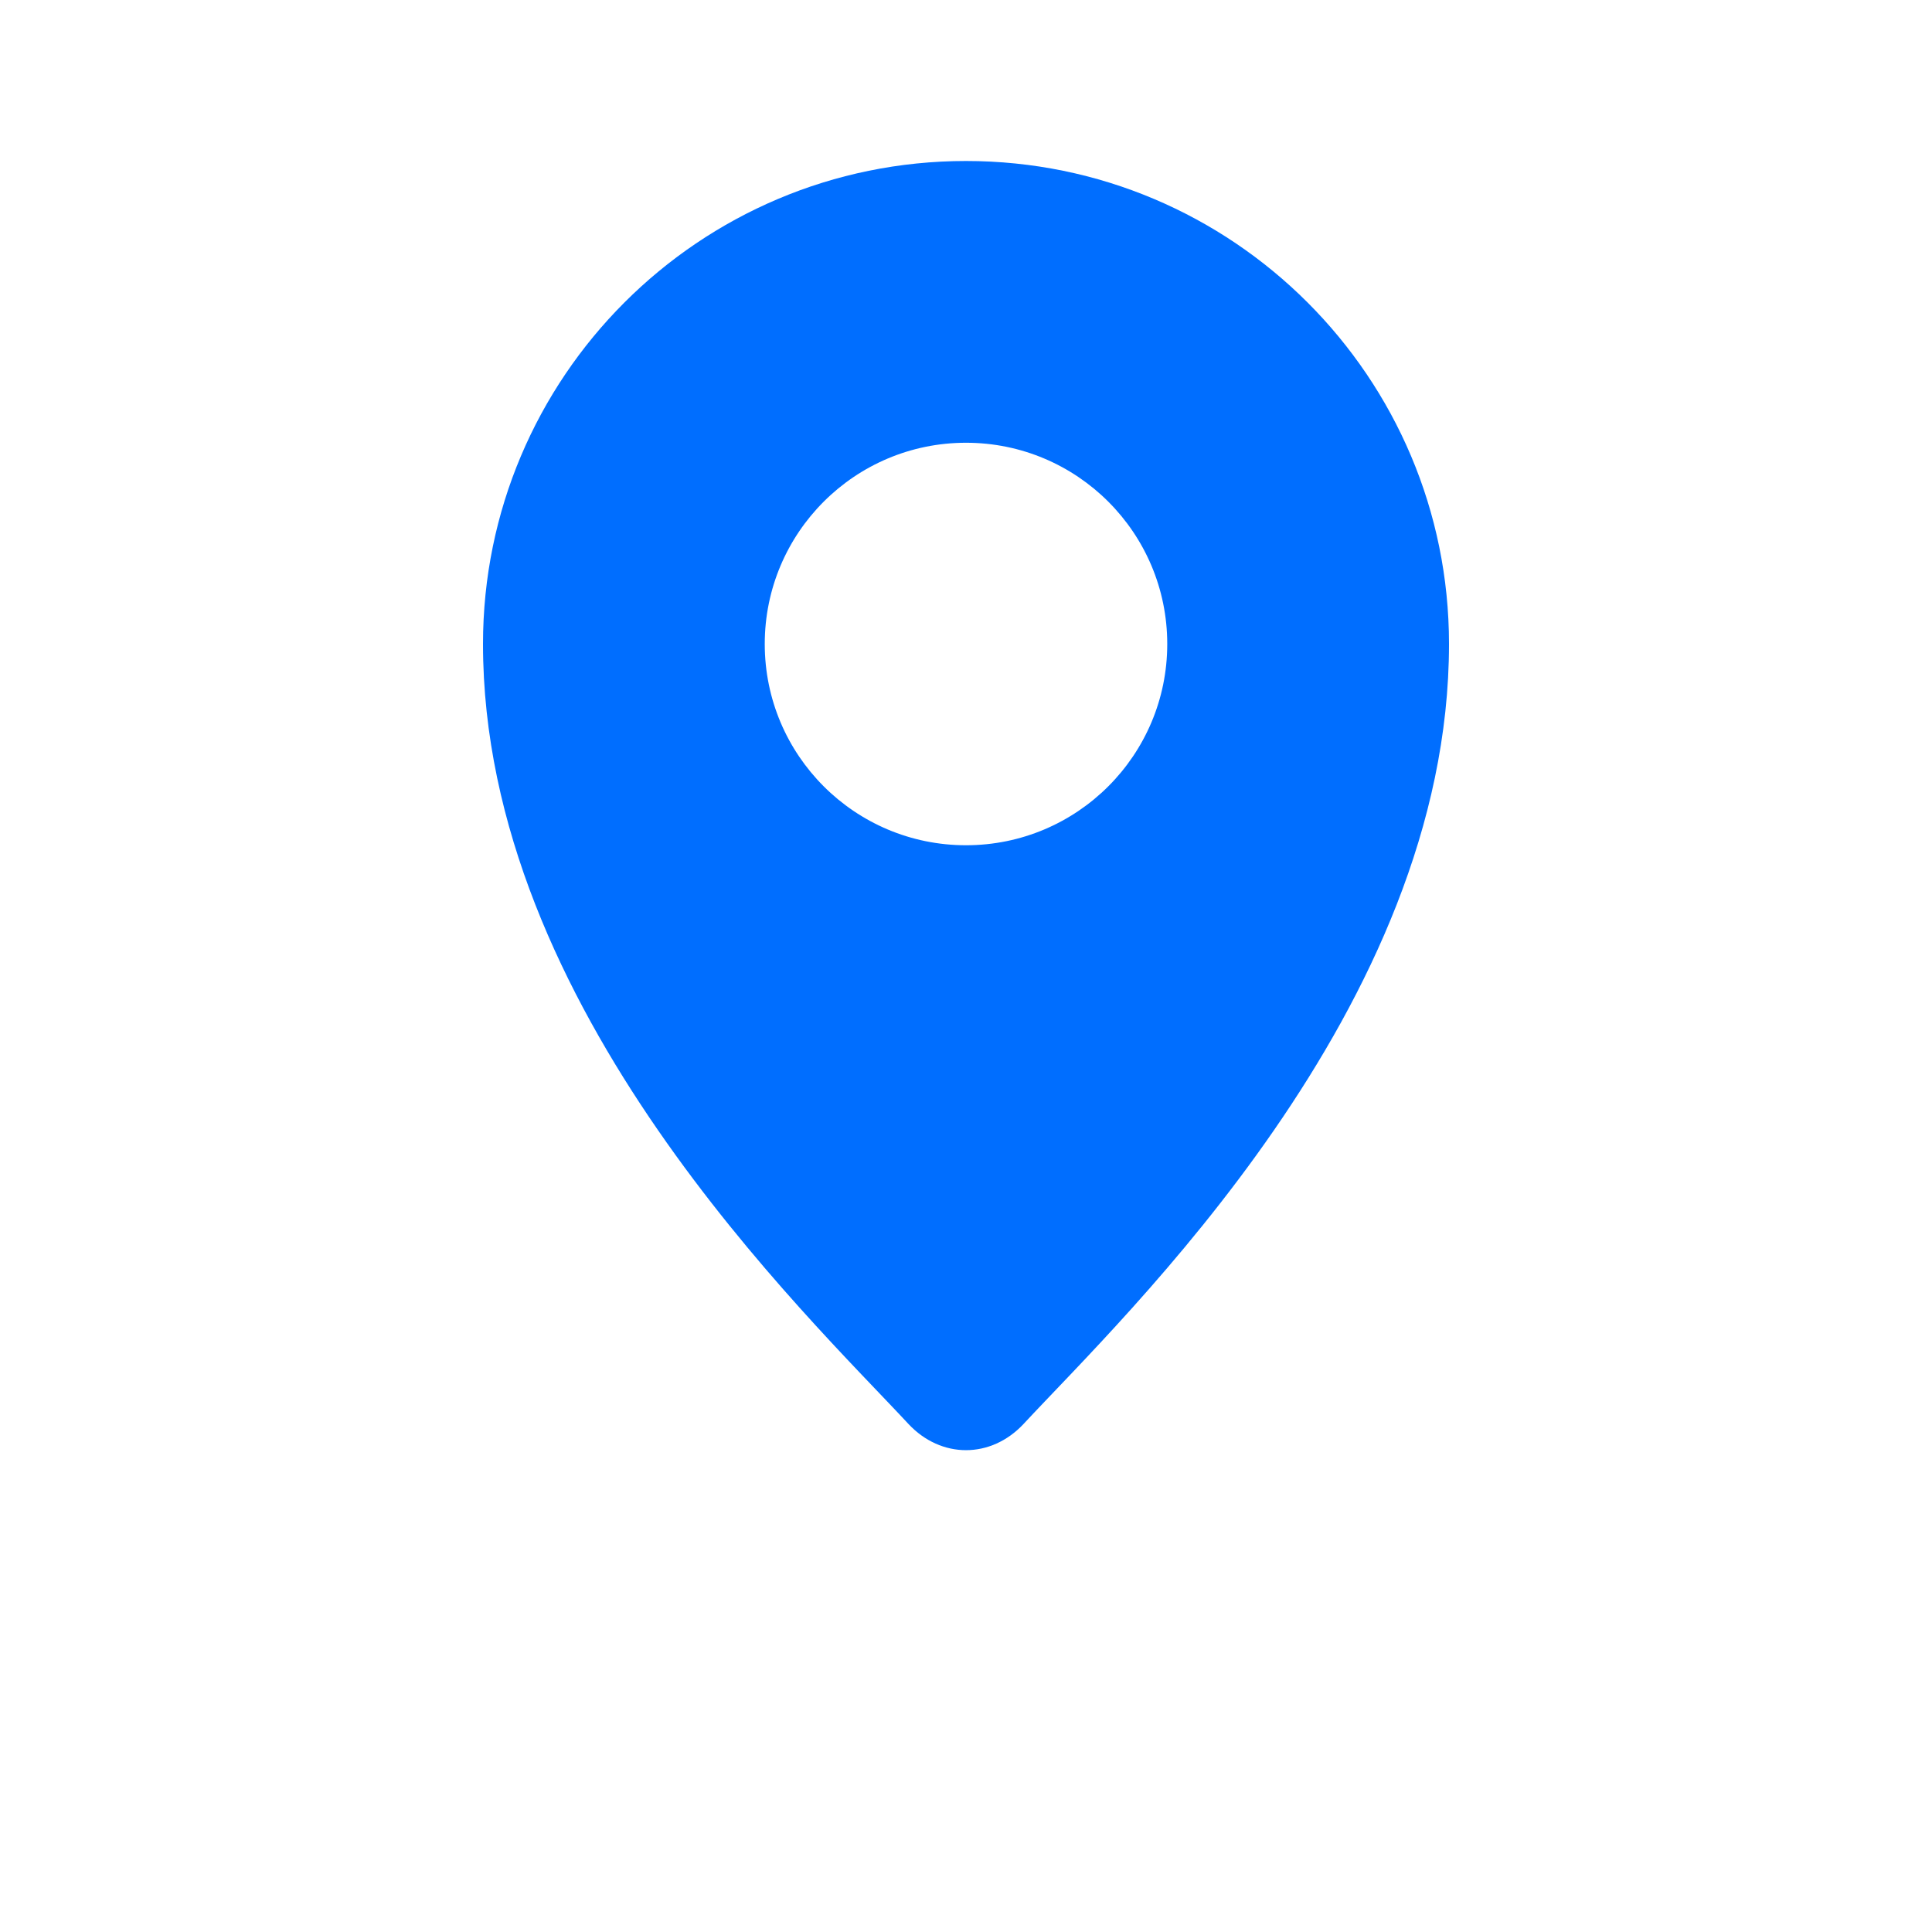<svg
  width="38"
  height="38"
  viewBox="0 0 24 24"
  fill="none"
  xmlns="http://www.w3.org/2000/svg"
>
  <path
    d="M12 2C8.686 2 6 4.686 6 8C6 12.531 10.028 16.334 11.285 17.689C11.691 18.123 12.309 18.123 12.715 17.689C13.972 16.334 18 12.531 18 8C18 4.686 15.314 2 12 2ZM12 10.5C10.619 10.5 9.5 9.381 9.5 8C9.5 6.619 10.619 5.5 12 5.5C13.381 5.5 14.5 6.619 14.5 8C14.5 9.381 13.381 10.5 12 10.5Z"
    fill="rgb(0, 110, 255)"
  />
</svg>

